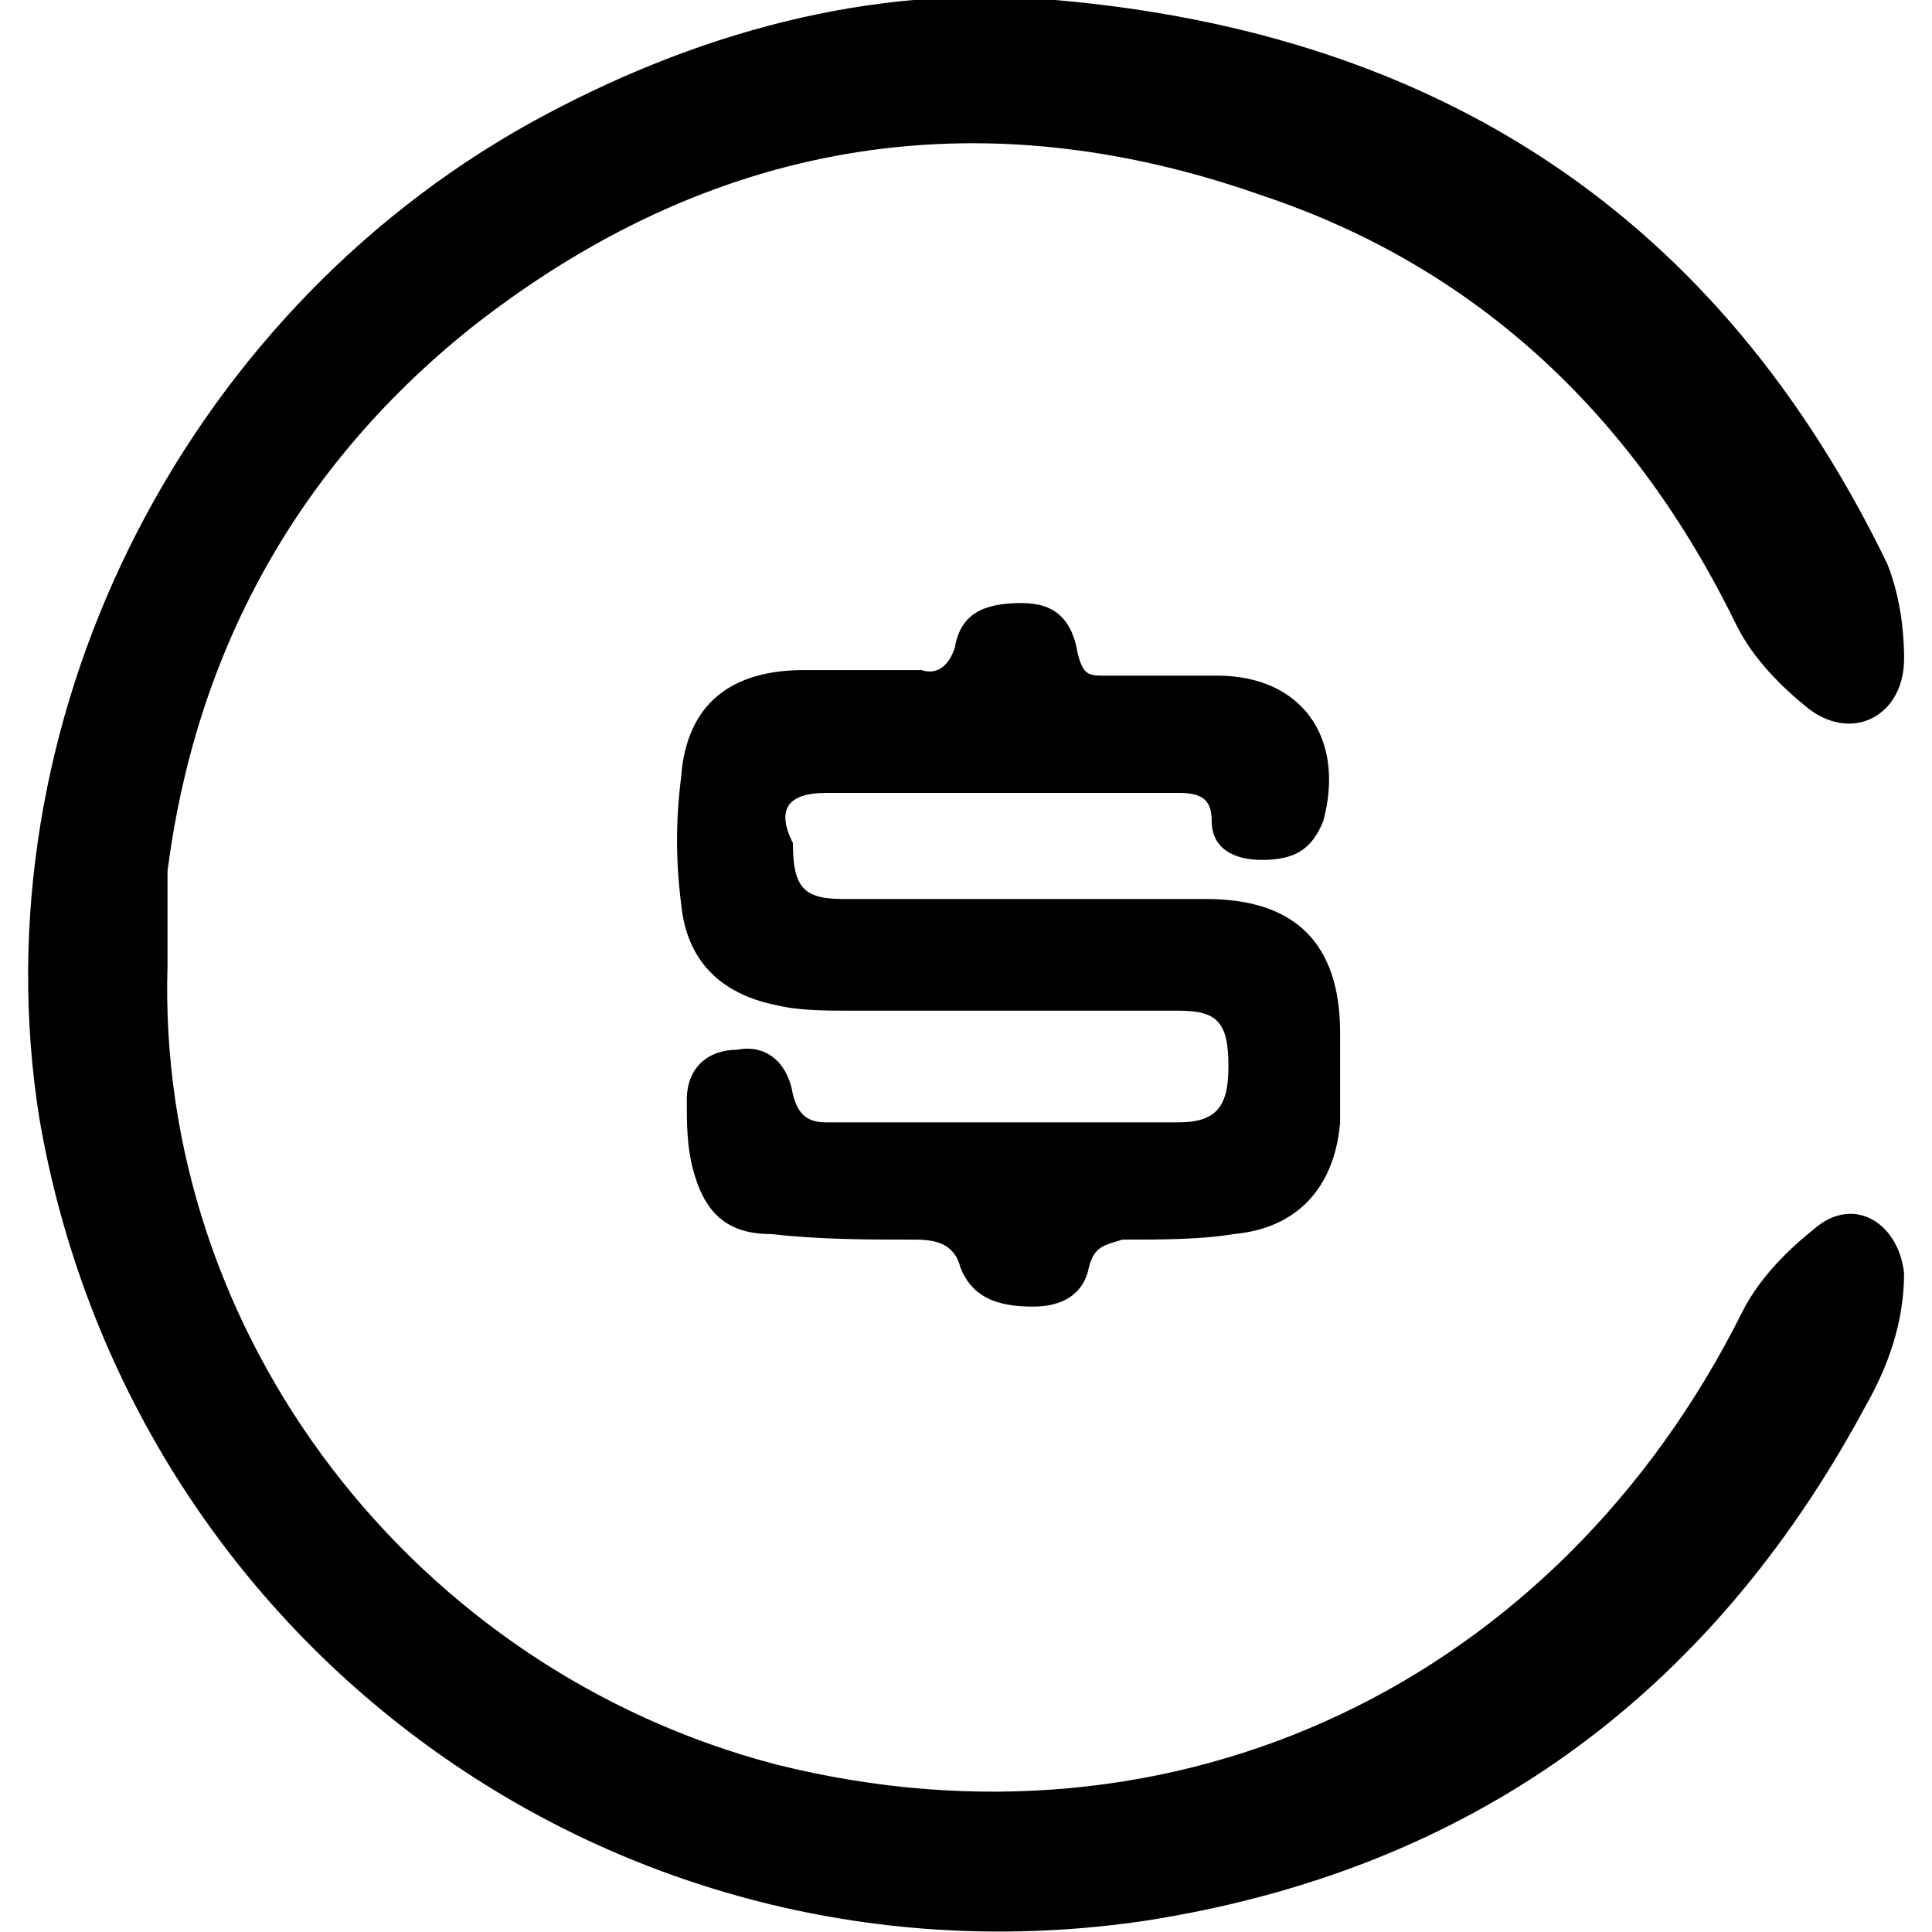 <?xml version="1.0" encoding="utf-8"?>
<!-- Generator: Adobe Illustrator 26.3.1, SVG Export Plug-In . SVG Version: 6.00 Build 0)  -->
<svg version="1.1" id="Layer_1" xmlns="http://www.w3.org/2000/svg" xmlns:xlink="http://www.w3.org/1999/xlink" x="0px" y="0px"
	 viewBox="0 0 34.6 34.6" style="enable-background:new 0 0 34.6 34.6;" xml:space="preserve">
<g>
	<path d="M34.1,22.8c-0.1-0.9-0.9-1.4-1.6-0.8c-0.5,0.4-1,0.9-1.3,1.5c-3.3,6.6-10.1,9.9-17.3,8.1C7.4,29.9,2.8,23.9,3,17.3
		c0-0.5,0-1,0-1.5c0-0.1,0-0.1,0-0.2c0.5-3.9,2.3-7.2,5.4-9.7c4.3-3.4,9.1-4.2,14.2-2.4c3.9,1.3,6.7,4,8.5,7.7
		c0.3,0.6,0.8,1.1,1.3,1.5c0.8,0.6,1.7,0.1,1.7-0.9c0-0.6-0.1-1.2-0.3-1.7c-3-6.2-8-9.5-14.9-10.1c-3.3-0.3-6.5,0.6-9.4,2.2
		C3.2,5.7-0.4,13,0.7,20C2.3,29.4,11,35.8,20.5,34.4c5.8-0.9,10.1-4,12.9-9.2C33.8,24.5,34.1,23.7,34.1,22.8z"/>
	<path d="M14.8,14.2c2.1,0,4.2,0,6.3,0c0.4,0,0.6,0.1,0.6,0.5c0,0.5,0.4,0.7,0.9,0.7c0.6,0,0.9-0.2,1.1-0.7c0.4-1.5-0.4-2.6-1.9-2.6
		c-0.7,0-1.4,0-2,0c-0.3,0-0.4,0-0.5-0.4c-0.1-0.6-0.4-0.9-1-0.9c-0.7,0-1.1,0.2-1.2,0.8c-0.1,0.3-0.3,0.5-0.6,0.4
		c-0.7,0-1.4,0-2.1,0c-1.3,0-2.1,0.6-2.2,1.9c-0.1,0.8-0.1,1.5,0,2.3c0.1,1,0.7,1.6,1.7,1.8c0.4,0.1,0.9,0.1,1.3,0.1
		c2,0,3.9,0,5.9,0c0.7,0,0.9,0.2,0.9,1c0,0.7-0.2,1-0.9,1c-2.1,0-4.2,0-6.3,0c-0.3,0-0.5-0.1-0.6-0.5c-0.1-0.6-0.5-0.9-1-0.8
		c-0.5,0-0.9,0.3-0.9,0.9c0,0.4,0,0.8,0.1,1.2c0.2,0.8,0.6,1.2,1.4,1.2c0.9,0.1,1.7,0.1,2.6,0.1c0.4,0,0.7,0.1,0.8,0.5
		c0.2,0.5,0.6,0.7,1.3,0.7c0.5,0,0.9-0.2,1-0.7c0.1-0.4,0.3-0.4,0.6-0.5c0.7,0,1.4,0,2-0.1c1.1-0.1,1.8-0.8,1.9-2c0-0.5,0-1,0-1.6
		c0-1.6-0.8-2.4-2.4-2.4c-1.1,0-2.1,0-3.2,0c0,0,0,0,0,0c-1.1,0-2.2,0-3.3,0c-0.7,0-0.9-0.2-0.9-1C13.9,14.5,14.1,14.2,14.8,14.2z"
		/>
</g>
</svg>
